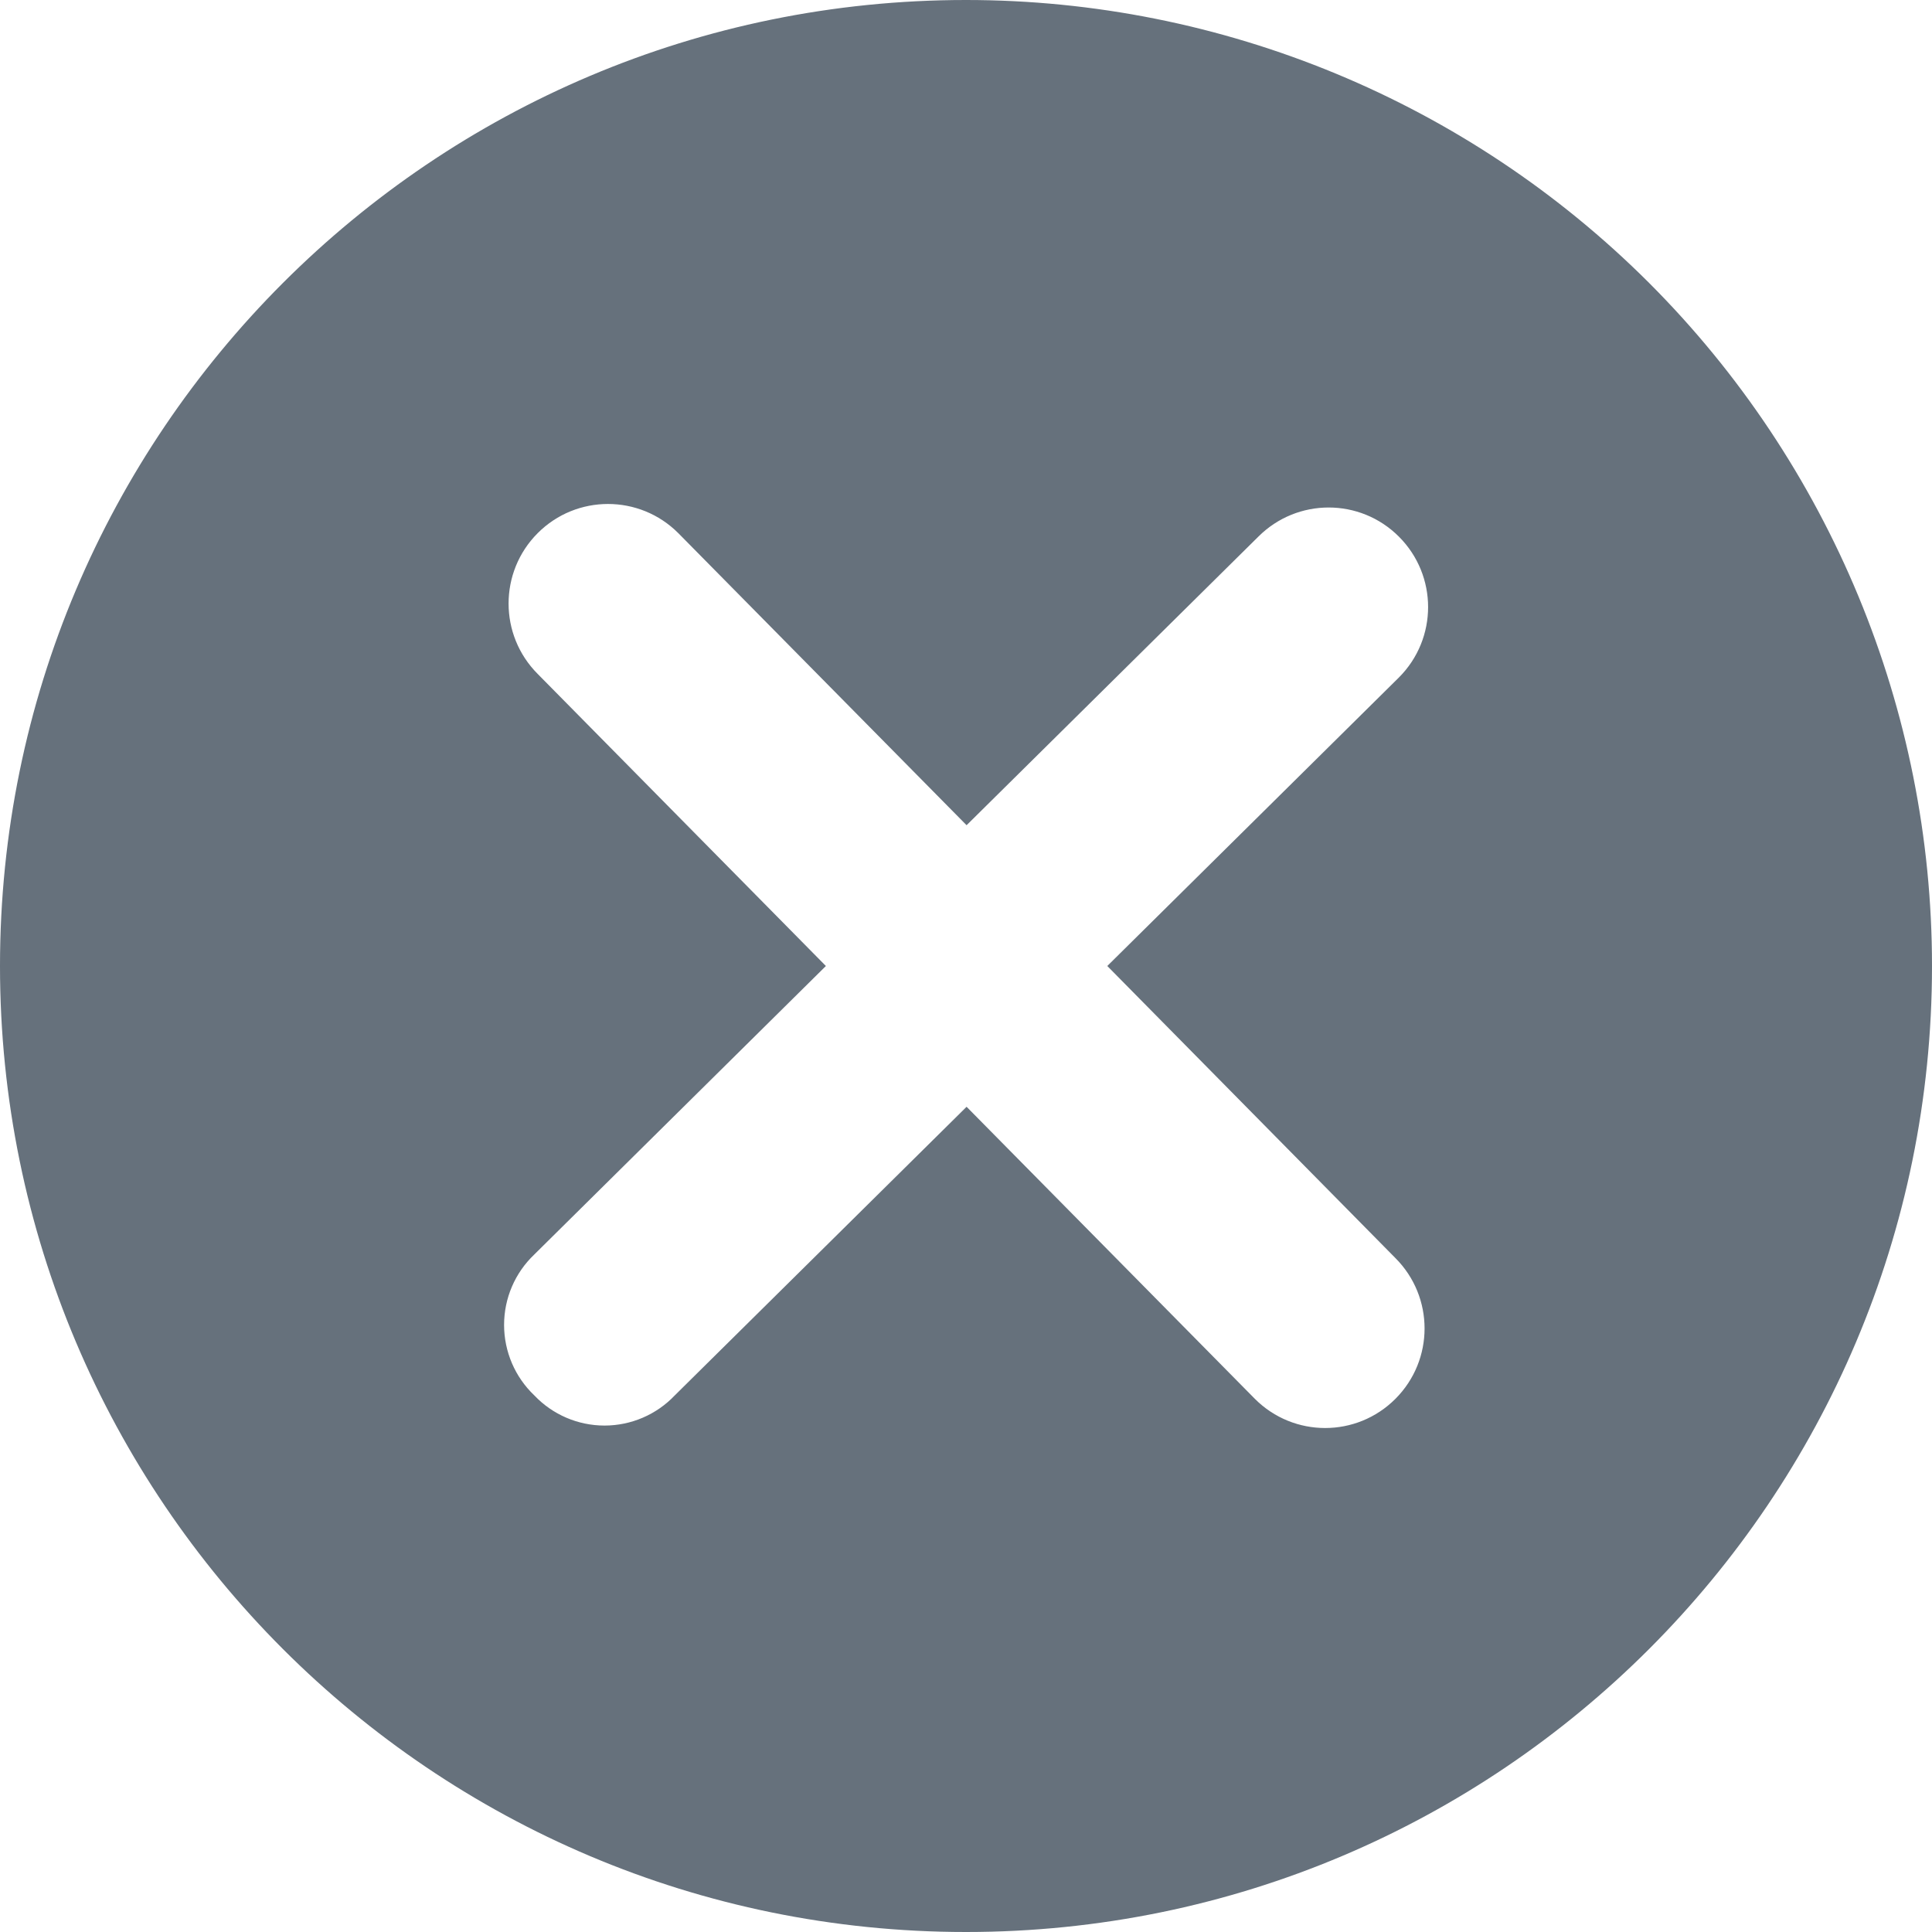 <svg xmlns="http://www.w3.org/2000/svg" width="23" height="23" viewBox="0 0 23 23">
    <g fill="none" fill-rule="evenodd" opacity=".645">
        <g fill="#122334">
            <g>
                <g>
                    <path d="M11.5 0c3.05 0 5.975 1.212 8.132 3.368C21.788 5.525 23 8.45 23 11.5 23 17.851 17.851 23 11.5 23S0 17.851 0 11.5 5.149 0 11.5 0zM8.075 6.347c-.462-.463-1.212-.463-1.674 0-.462.463-.462 1.213 0 1.676L9.832 11.5 6.36 14.935c-.23.219-.359.521-.359.838 0 .317.13.62.359.838.218.23.52.36.837.36.316 0 .619-.13.837-.36l3.473-3.435 3.432 3.477c.462.463 1.211.463 1.673 0 .463-.463.463-1.213 0-1.676l-3.43-3.477 3.472-3.435c.463-.463.463-1.213 0-1.676-.462-.463-1.211-.463-1.674 0l-3.473 3.435z" transform="translate(-53 -626) translate(53 541) translate(0 85)"/>
                </g>
            </g>
        </g>
    </g>
</svg>
